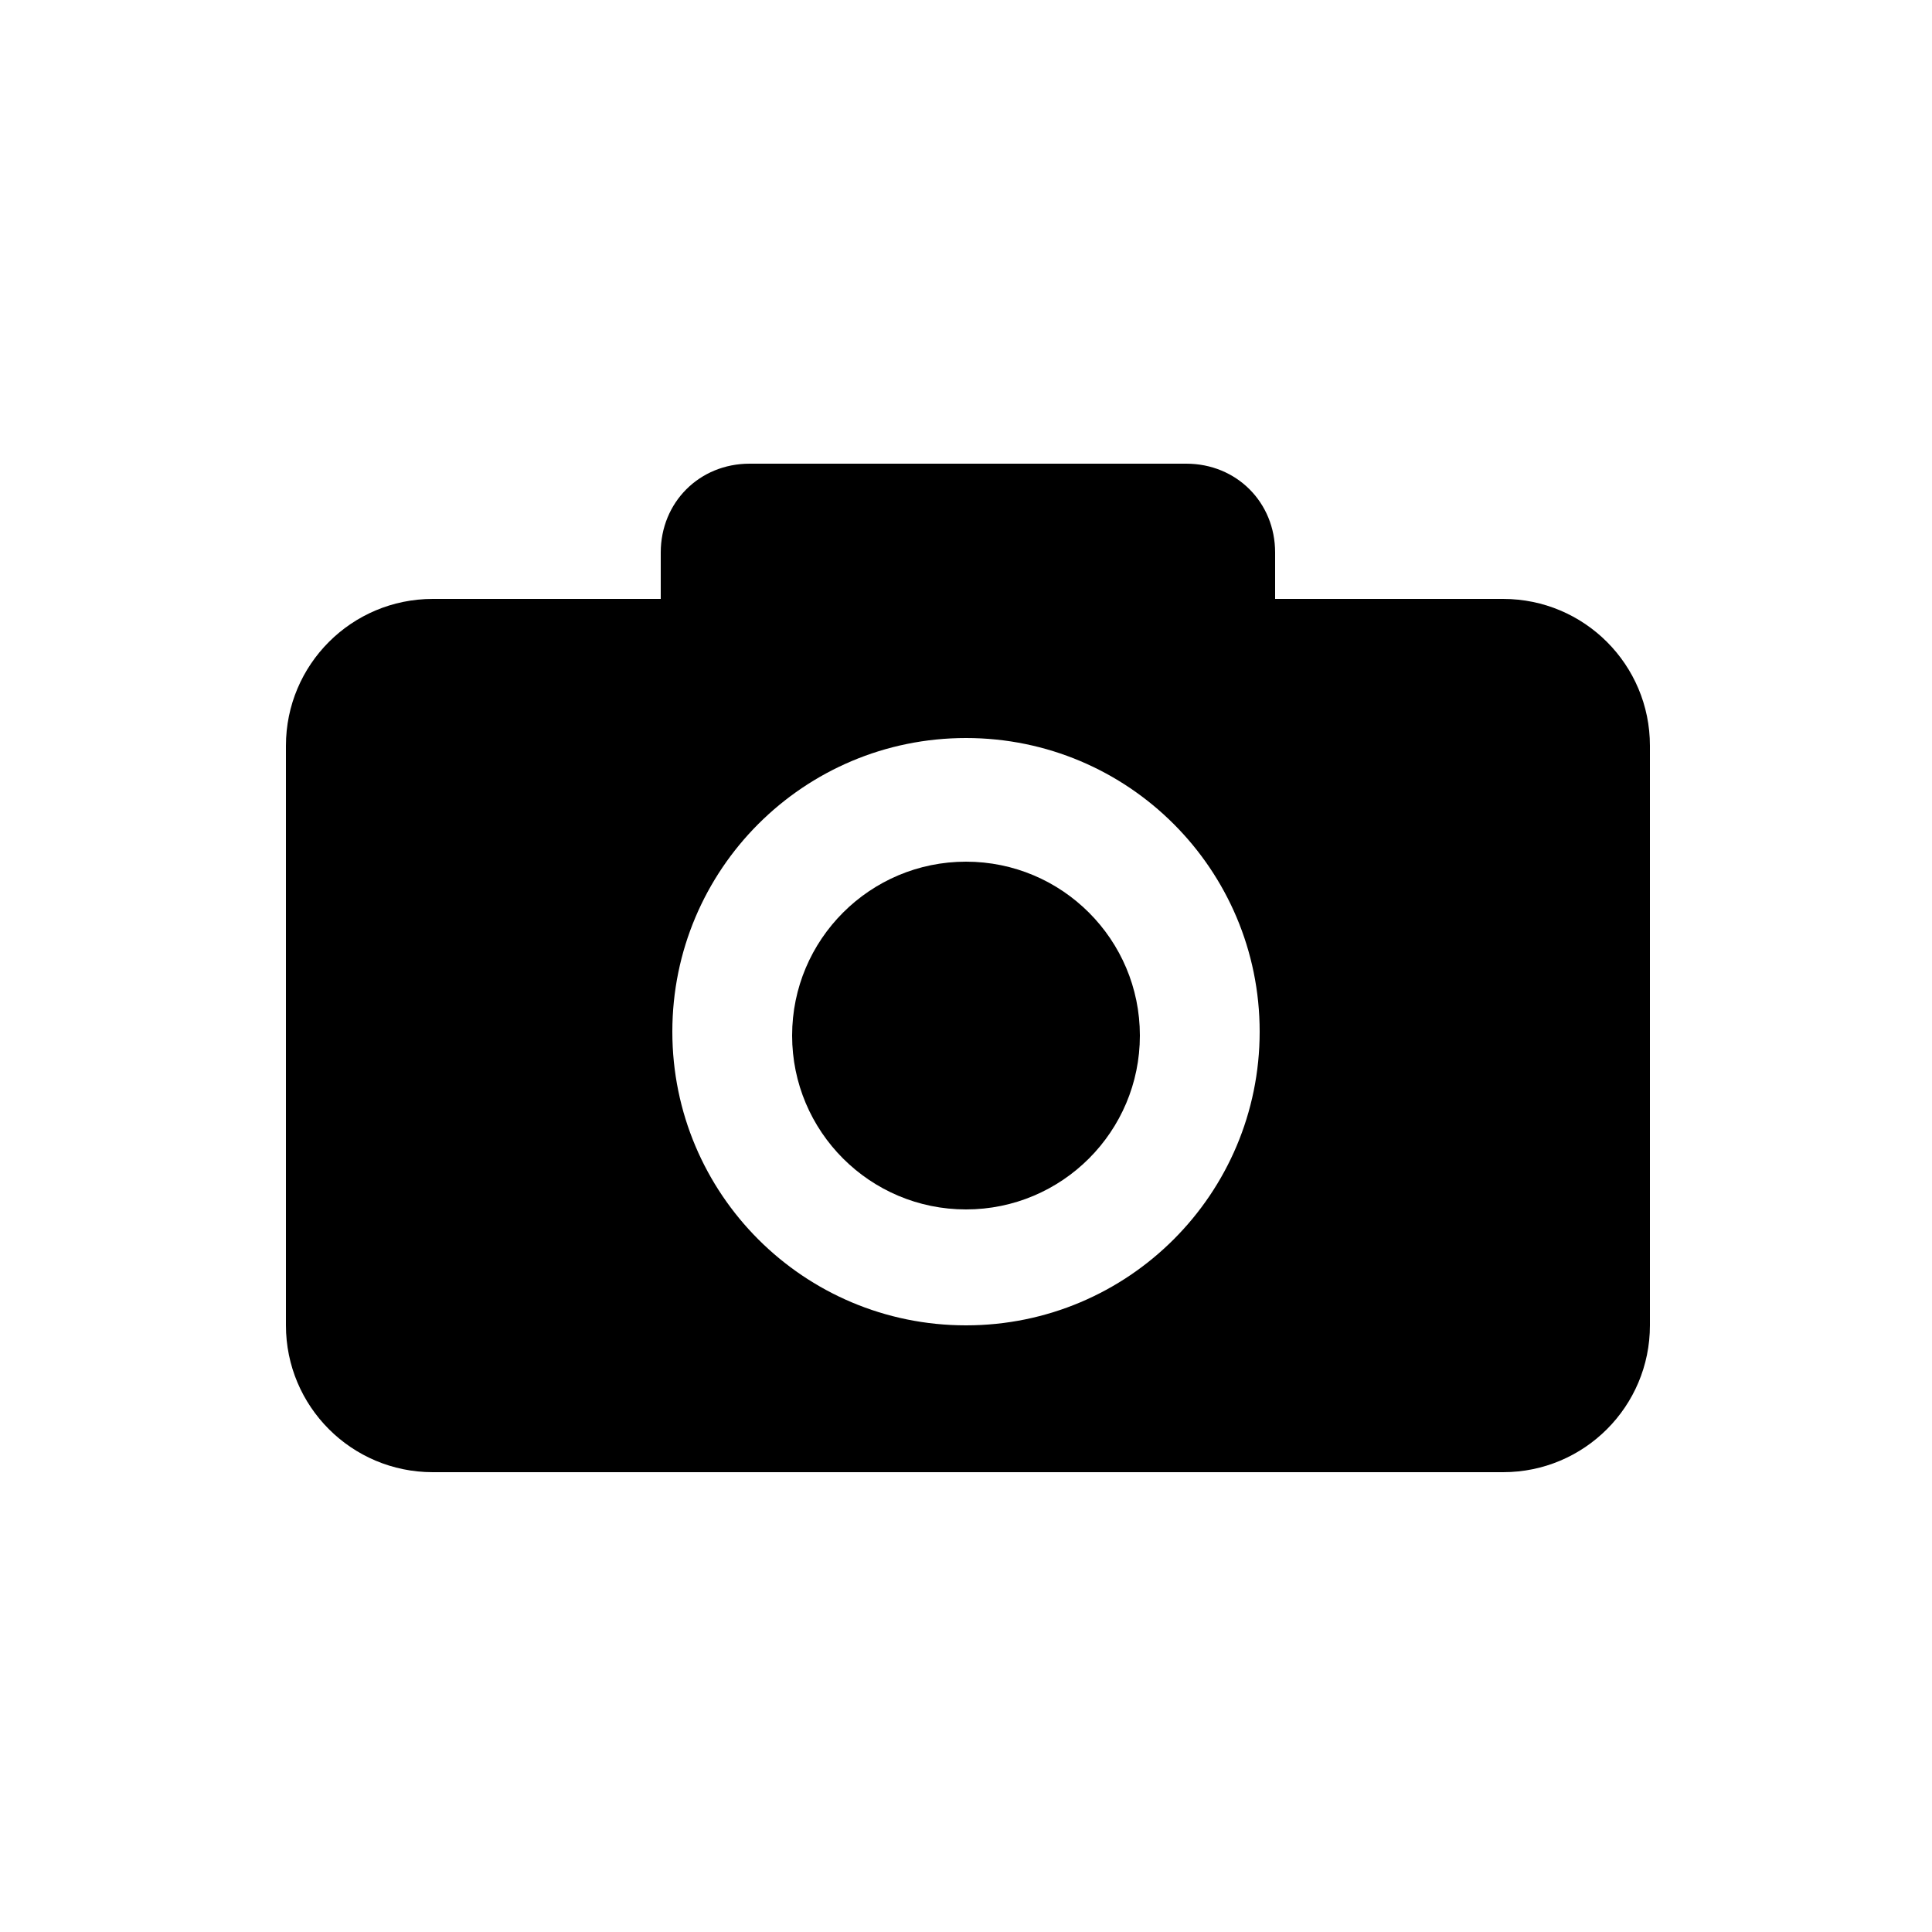 <?xml version="1.0" encoding="utf-8"?>
<!-- Generator: Adobe Illustrator 25.2.3, SVG Export Plug-In . SVG Version: 6.00 Build 0)  -->
<svg version="1.1" id="Layer_5" xmlns="http://www.w3.org/2000/svg" xmlns:xlink="http://www.w3.org/1999/xlink" x="0px" y="0px"
	 viewBox="0 0 50 50" style="enable-background:new 0 0 50 50;" xml:space="preserve">
<g>
	<circle cx="25" cy="26.8" r="4.5"/>
	<path d="M38.9,15.5H33v-1.2c0-1.3-1-2.3-2.3-2.3H19.4c-1.3,0-2.3,1-2.3,2.3v1.2h-5.9c-2.1,0-3.8,1.7-3.8,3.8v15
		c0,2.1,1.7,3.8,3.8,3.8H25h13.9c2.1,0,3.8-1.7,3.8-3.8v-15C42.7,17.2,41,15.5,38.9,15.5z M25,34.3c-4.2,0-7.6-3.4-7.6-7.6
		s3.4-7.6,7.6-7.6s7.6,3.4,7.6,7.6S29.2,34.3,25,34.3z"/>
</g>
</svg>
